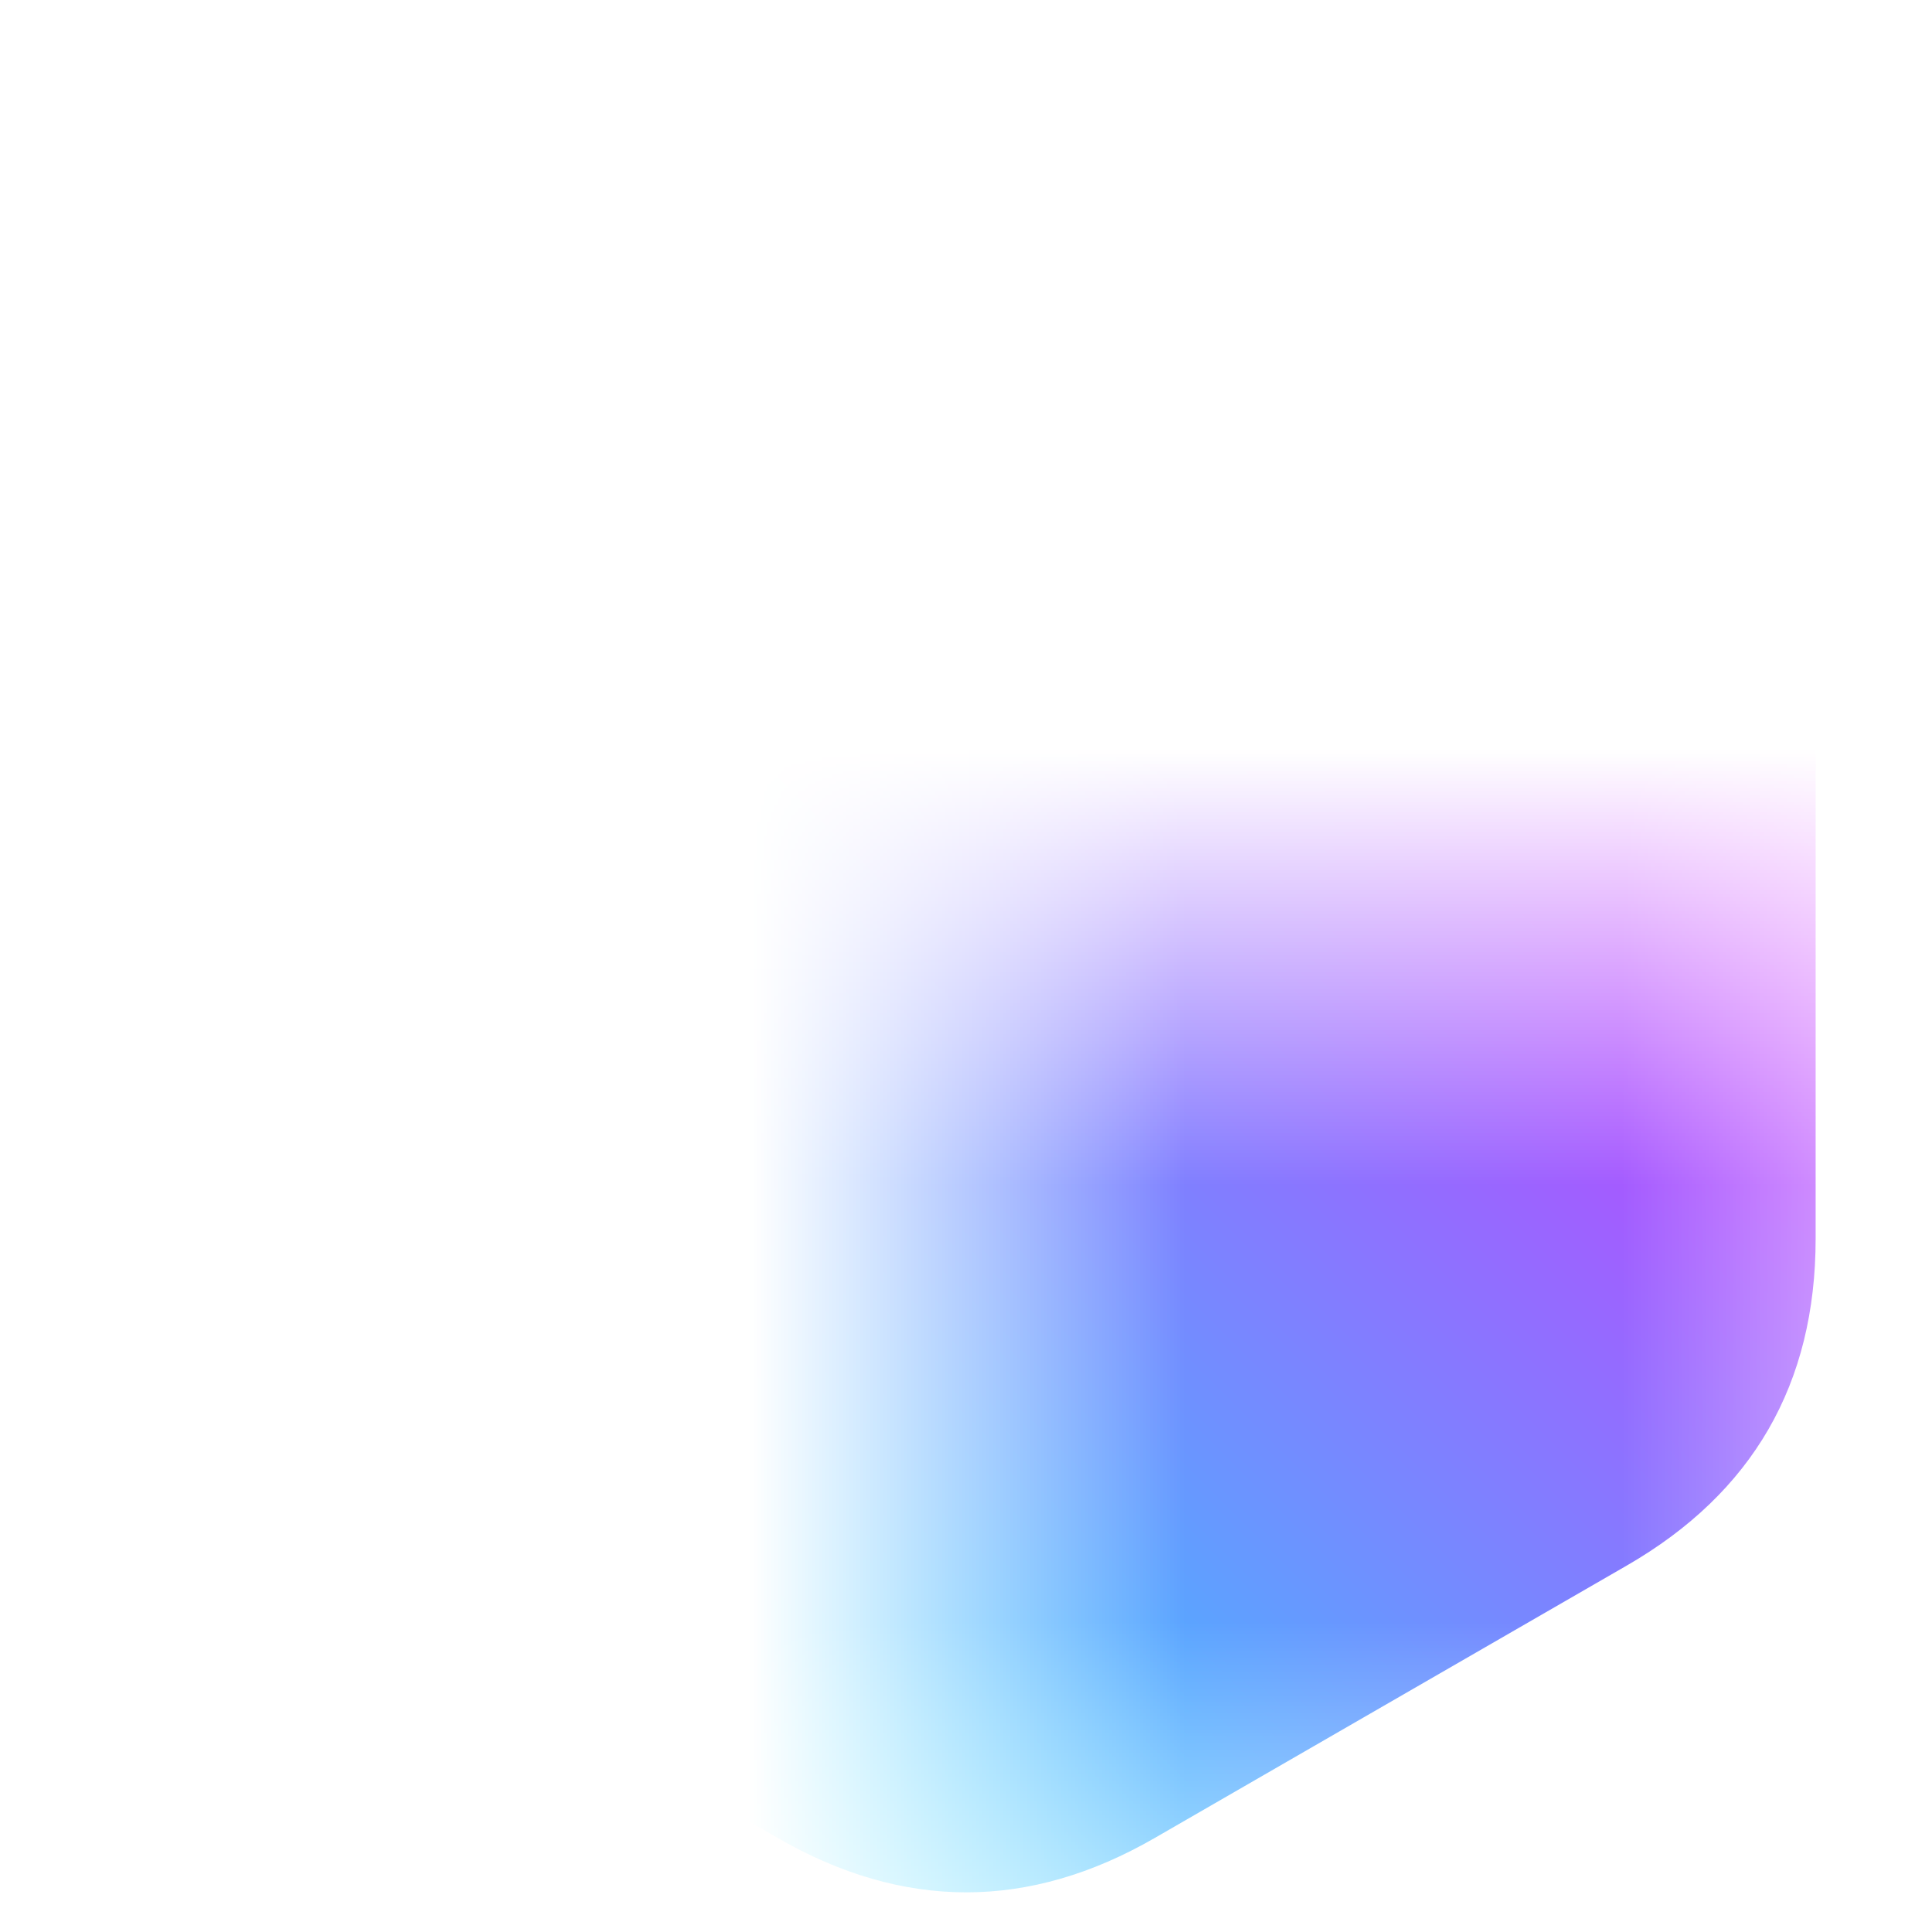 <?xml version='1.0' encoding='utf-8'?>
<svg xmlns="http://www.w3.org/2000/svg" xmlns:cc="http://creativecommons.org/ns#" xmlns:dc="http://purl.org/dc/elements/1.1/" xmlns:dcterms="http://purl.org/dc/terms/" xmlns:foaf="http://xmlns.com/foaf/0.1/" xmlns:owl="http://www.w3.org/2002/07/owl#" xmlns:rdf="http://www.w3.org/1999/02/22-rdf-syntax-ns#" viewBox="-2.217 -2.217 4.433 4.433" width="64" height="64">
  <defs>
    <linearGradient gradientUnits="userSpaceOnUse" id="gradient" x1="-2.217" y1="2.217" x2="2.217" y2="-2.217">
      <stop offset="10%" stop-color="#00ffff" />
      <stop offset="90%" stop-color="#ff00ff" />
    </linearGradient>
    <mask id="inner">
      <rect x="-2.217" y="-2.217" width="4.433" height="4.433" fill="white" />
      <path d="M 0.217 -1.625 Q 0.0 -1.75 -0.217 -1.625 L -1.299 -1.0 Q -1.516 -0.875 -1.516 -0.625 L -1.516 0.375 Q -1.516 0.625 -1.299 0.5 L -1.299 0.5 Q -1.083 0.375 -1.083 0.125 L -1.083 -0.5 A 0.217 0.217 0 0 1 -0.65 -0.5 L -0.65 0.125 Q -0.65 0.625 -1.083 0.875 L -1.083 0.875 Q -1.299 1.0 -1.083 1.125 L -0.433 1.5 Q -0.217 1.625 -0.217 1.375 L -0.217 1.0 A 0.217 0.217 0 0 1 0.216 1.0 L 0.216 1.375 Q 0.216 1.625 0.433 1.5 L 1.083 1.125 Q 1.299 1.0 1.083 0.875 L 0.217 0.375 Q -0.217 0.125 -0.216 -0.375 L -0.216 -1.0 A 0.217 0.217 0 0 1 0.216 -1.0 L 0.217 -0.375 Q 0.216 -0.125 0.433 0.0 L 1.299 0.5 Q 1.516 0.625 1.516 0.375 L 1.516 0.375 Q 1.516 0.125 1.299 0.0 L 0.758 -0.312 A 0.217 0.217 0 0 1 0.974 -0.688 L 1.299 -0.5 Q 1.516 -0.375 1.516 -0.625 L 1.516 -0.625 Q 1.516 -0.875 1.299 -1.0 Z " fill="black" />
    </mask>
  </defs>
  <path mask="url(#inner)" d="M 0.433 -2.0 Q 0.0 -2.25 -0.433 -2.0 L -1.516 -1.375 Q -1.949 -1.125 -1.949 -0.625 L -1.949 0.625 Q -1.949 1.125 -1.516 1.375 L -0.433 2.0 Q 0.0 2.25 0.433 2.0 L 1.516 1.375 Q 1.949 1.125 1.949 0.625 L 1.949 -0.625 Q 1.949 -1.125 1.516 -1.375 Z " fill="url(#gradient)" />
</svg>